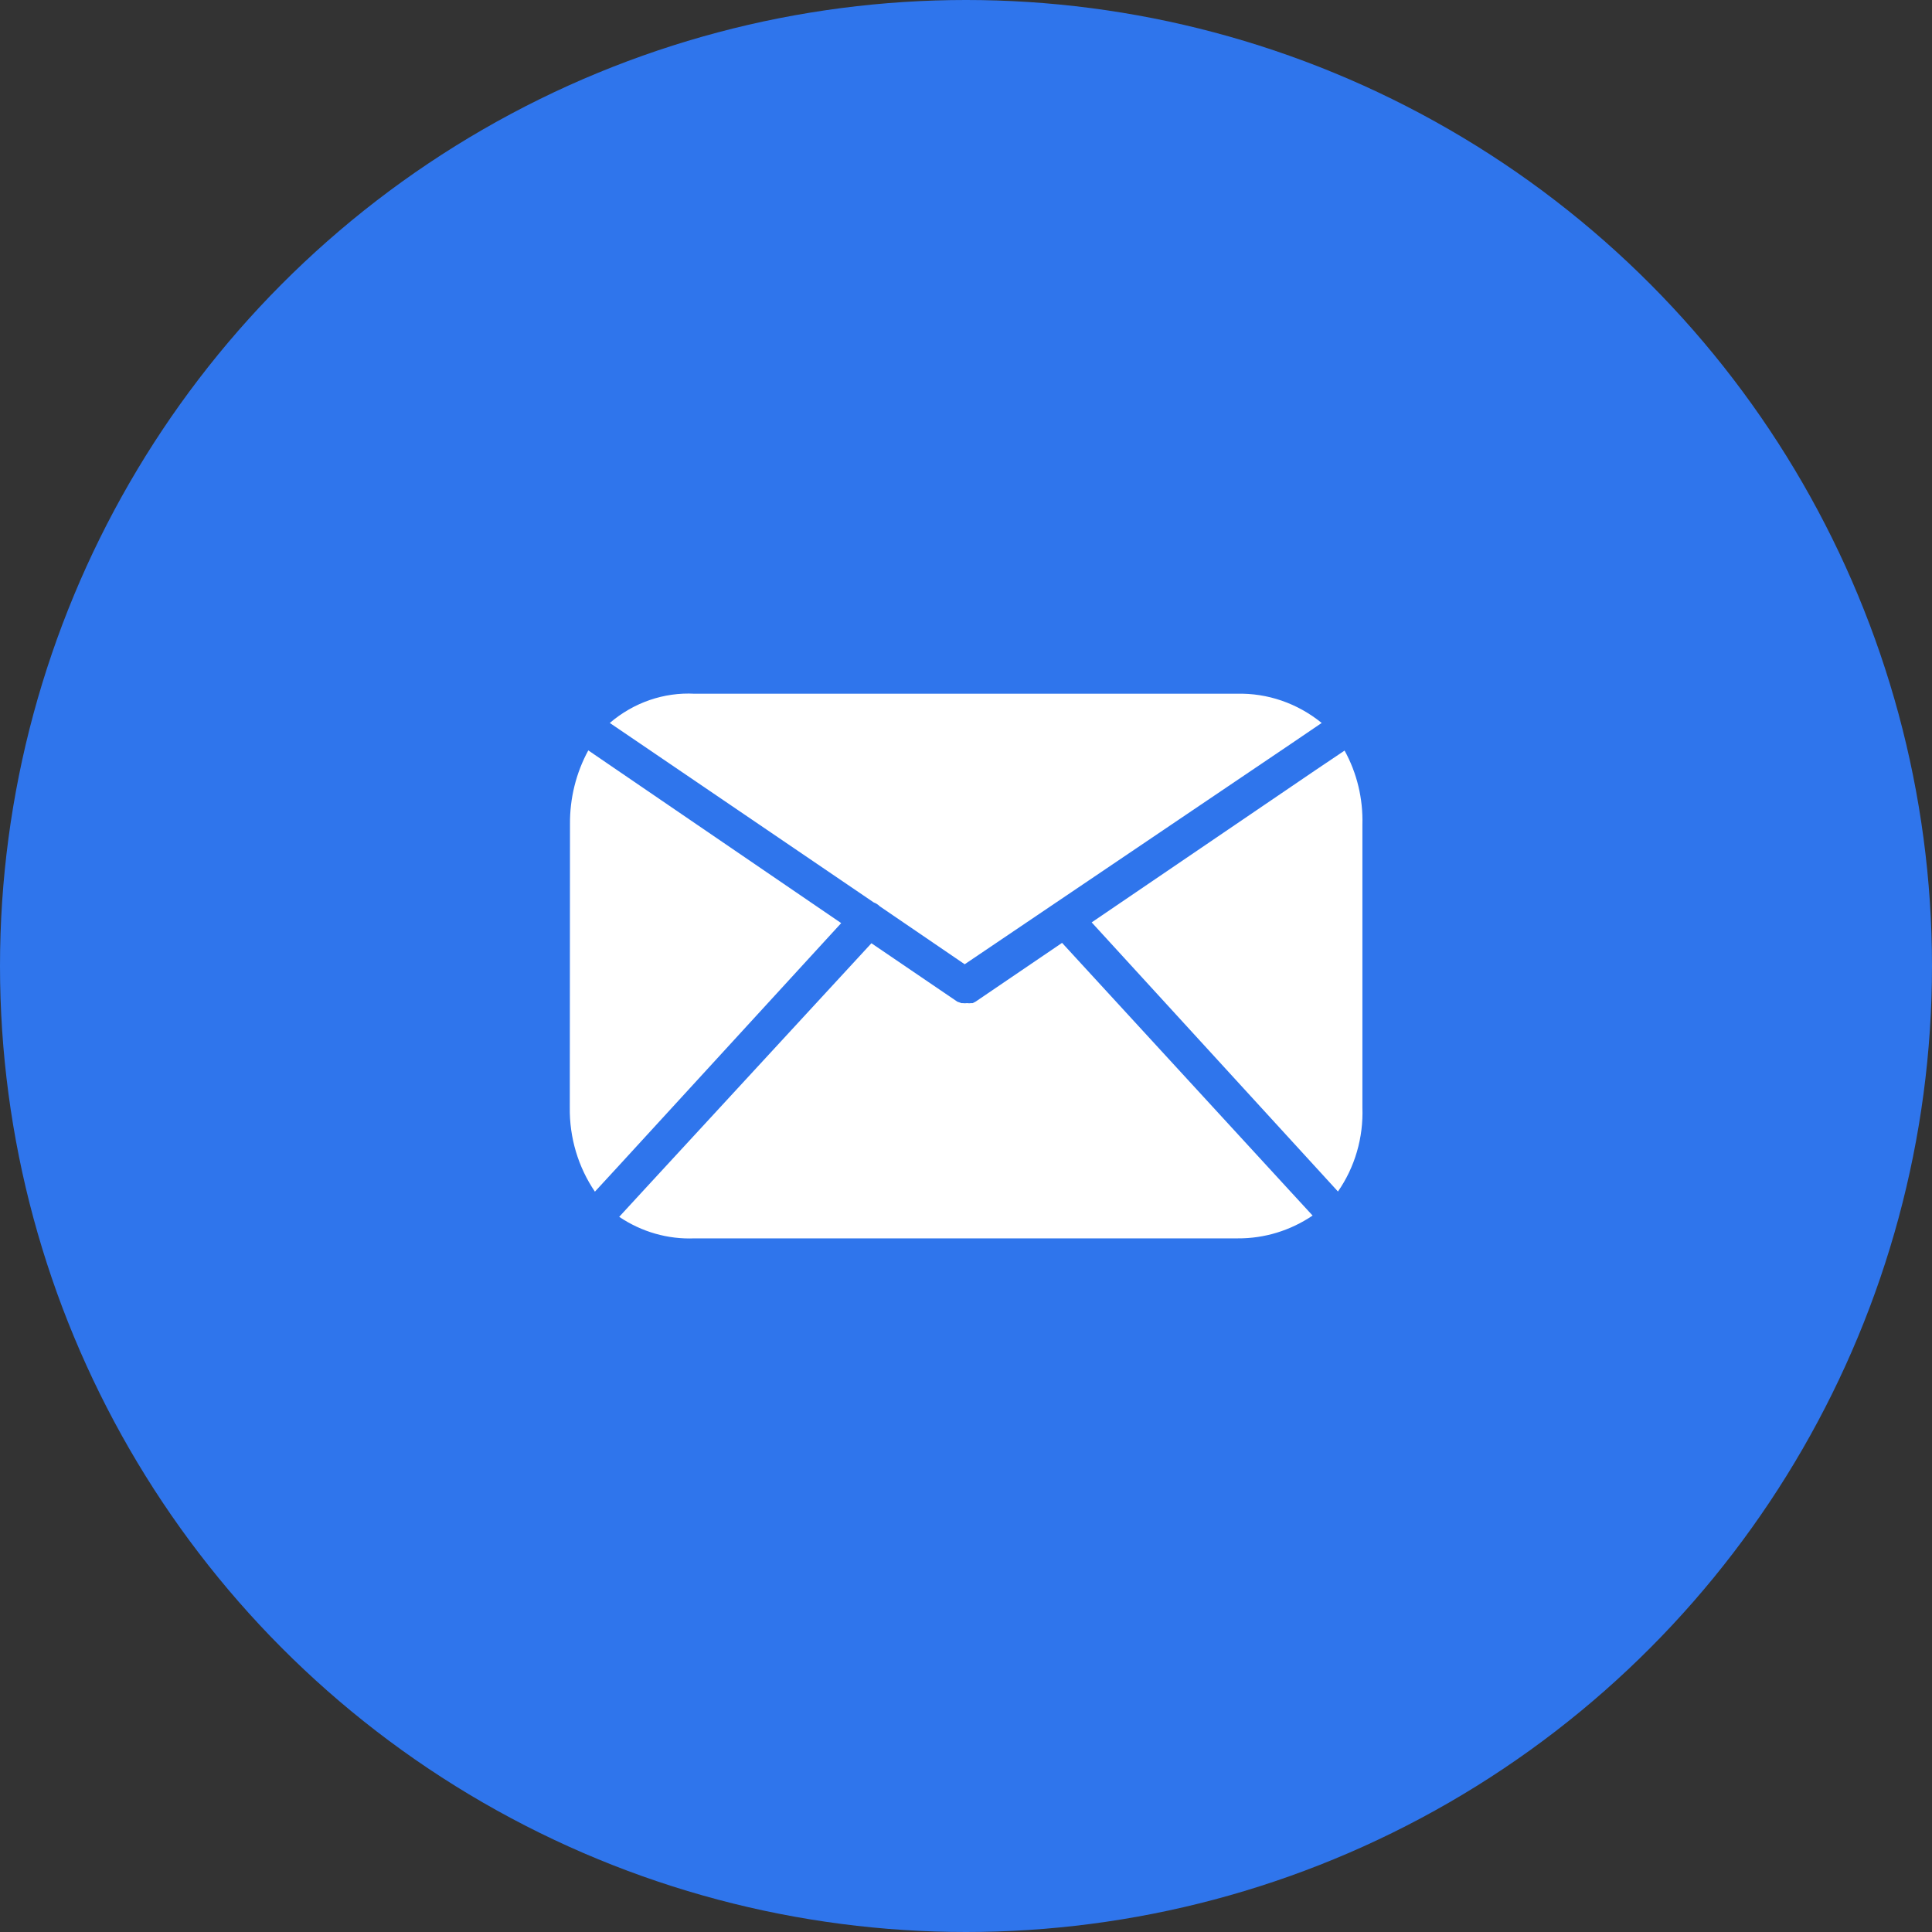 <svg width="40" height="40" viewBox="0 0 40 40" fill="none" xmlns="http://www.w3.org/2000/svg">
<rect x="0" y="0" width="40" height="40" fill="#333333" stroke="none"/>
<circle cx="20" cy="20" r="20" fill="#2F75EC"/>
<path fill-rule="evenodd" clip-rule="evenodd" d="M14.382 14.363H25.607C26.241 14.346 26.862 14.56 27.364 14.968L26.724 15.403L19.973 19.964L18.216 18.765C18.18 18.729 18.137 18.701 18.09 18.684L13.261 15.4L12.625 14.968C13.119 14.545 13.745 14.329 14.382 14.363ZM12.18 15.536L12.774 15.942L17.416 19.112L12.816 24.13L12.317 24.672C11.971 24.164 11.788 23.552 11.797 22.927L11.801 17.064C11.796 16.528 11.927 16.001 12.18 15.536ZM26.68 24.628L21.989 19.521L20.197 20.739L20.137 20.769H20.109C20.08 20.773 20.05 20.773 20.021 20.769C19.992 20.773 19.962 20.773 19.933 20.769H19.905L19.821 20.739L18.042 19.529L13.326 24.643L12.82 25.193C13.284 25.506 13.829 25.662 14.381 25.639H25.626C26.175 25.643 26.714 25.479 27.176 25.167L26.68 24.628ZM28.207 17.075V22.927C28.23 23.551 28.052 24.165 27.701 24.669L27.198 24.119L22.602 19.097L27.24 15.942L27.838 15.54C28.095 16.006 28.222 16.537 28.207 17.075Z" fill="white"/>
</svg>
